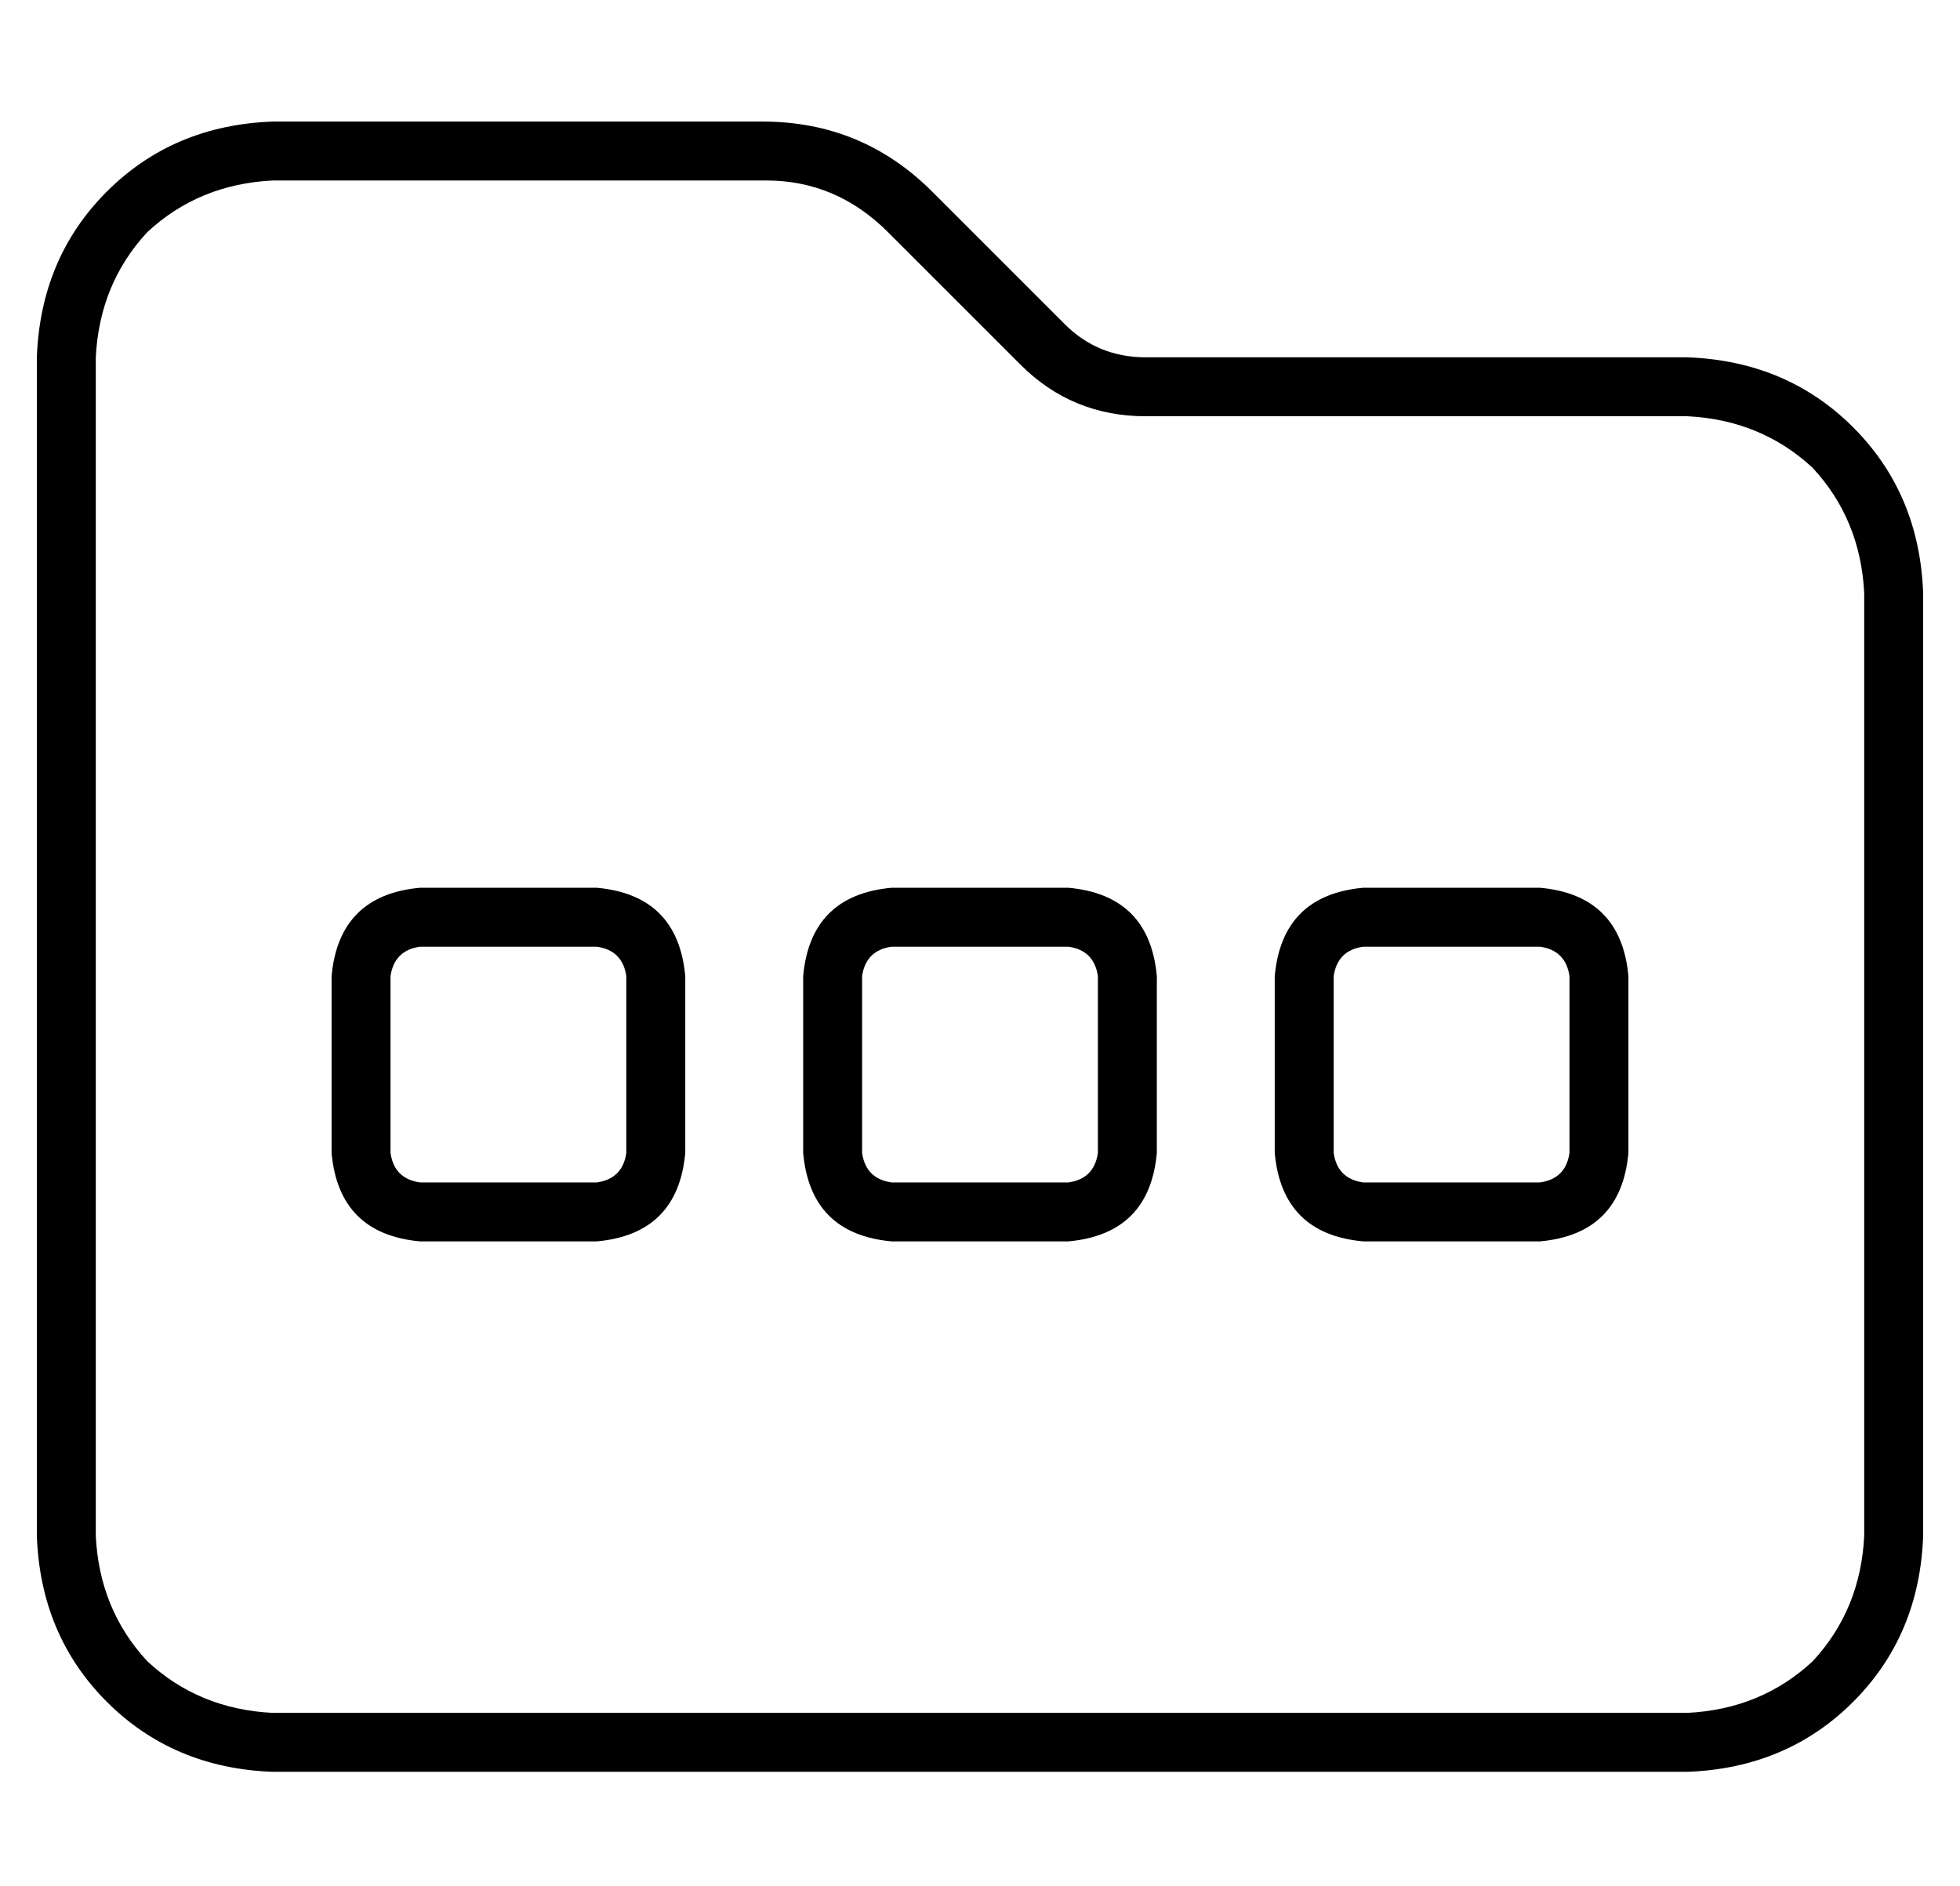 <?xml version="1.0" standalone="no"?>
<!DOCTYPE svg PUBLIC "-//W3C//DTD SVG 1.1//EN" "http://www.w3.org/Graphics/SVG/1.1/DTD/svg11.dtd" >
<svg xmlns="http://www.w3.org/2000/svg" xmlns:xlink="http://www.w3.org/1999/xlink" version="1.1" viewBox="-10 -40 532 512">
   <path fill="currentColor"
d="M448 425h-384h384h-384q-20 -1 -34 -14q-13 -14 -14 -34v-320v0q1 -20 14 -34q14 -13 34 -14h134v0q19 0 33 14l36 36v0q14 14 34 14h147v0q20 1 34 14q13 14 14 34v256v0q-1 20 -14 34q-14 13 -34 14v0zM64 441h384h-384h384q27 -1 45 -19t19 -45v-256v0q-1 -27 -19 -45
t-45 -19h-147v0q-13 0 -22 -9l-36 -36v0q-19 -19 -46 -19h-133v0q-27 1 -45 19t-19 45v320v0q1 27 19 45t45 19v0zM104 217h48h-48h48q7 1 8 8v48v0q-1 7 -8 8h-48v0q-7 -1 -8 -8v-48v0q1 -7 8 -8v0zM80 225v48v-48v48q2 22 24 24h48v0q22 -2 24 -24v-48v0q-2 -22 -24 -24
h-48v0q-22 2 -24 24v0zM232 217h48h-48h48q7 1 8 8v48v0q-1 7 -8 8h-48v0q-7 -1 -8 -8v-48v0q1 -7 8 -8v0zM208 225v48v-48v48q2 22 24 24h48v0q22 -2 24 -24v-48v0q-2 -22 -24 -24h-48v0q-22 2 -24 24v0zM408 217q7 1 8 8v48v0q-1 7 -8 8h-48v0q-7 -1 -8 -8v-48v0
q1 -7 8 -8h48v0zM360 201q-22 2 -24 24v48v0q2 22 24 24h48v0q22 -2 24 -24v-48v0q-2 -22 -24 -24h-48v0z" />
</svg>
